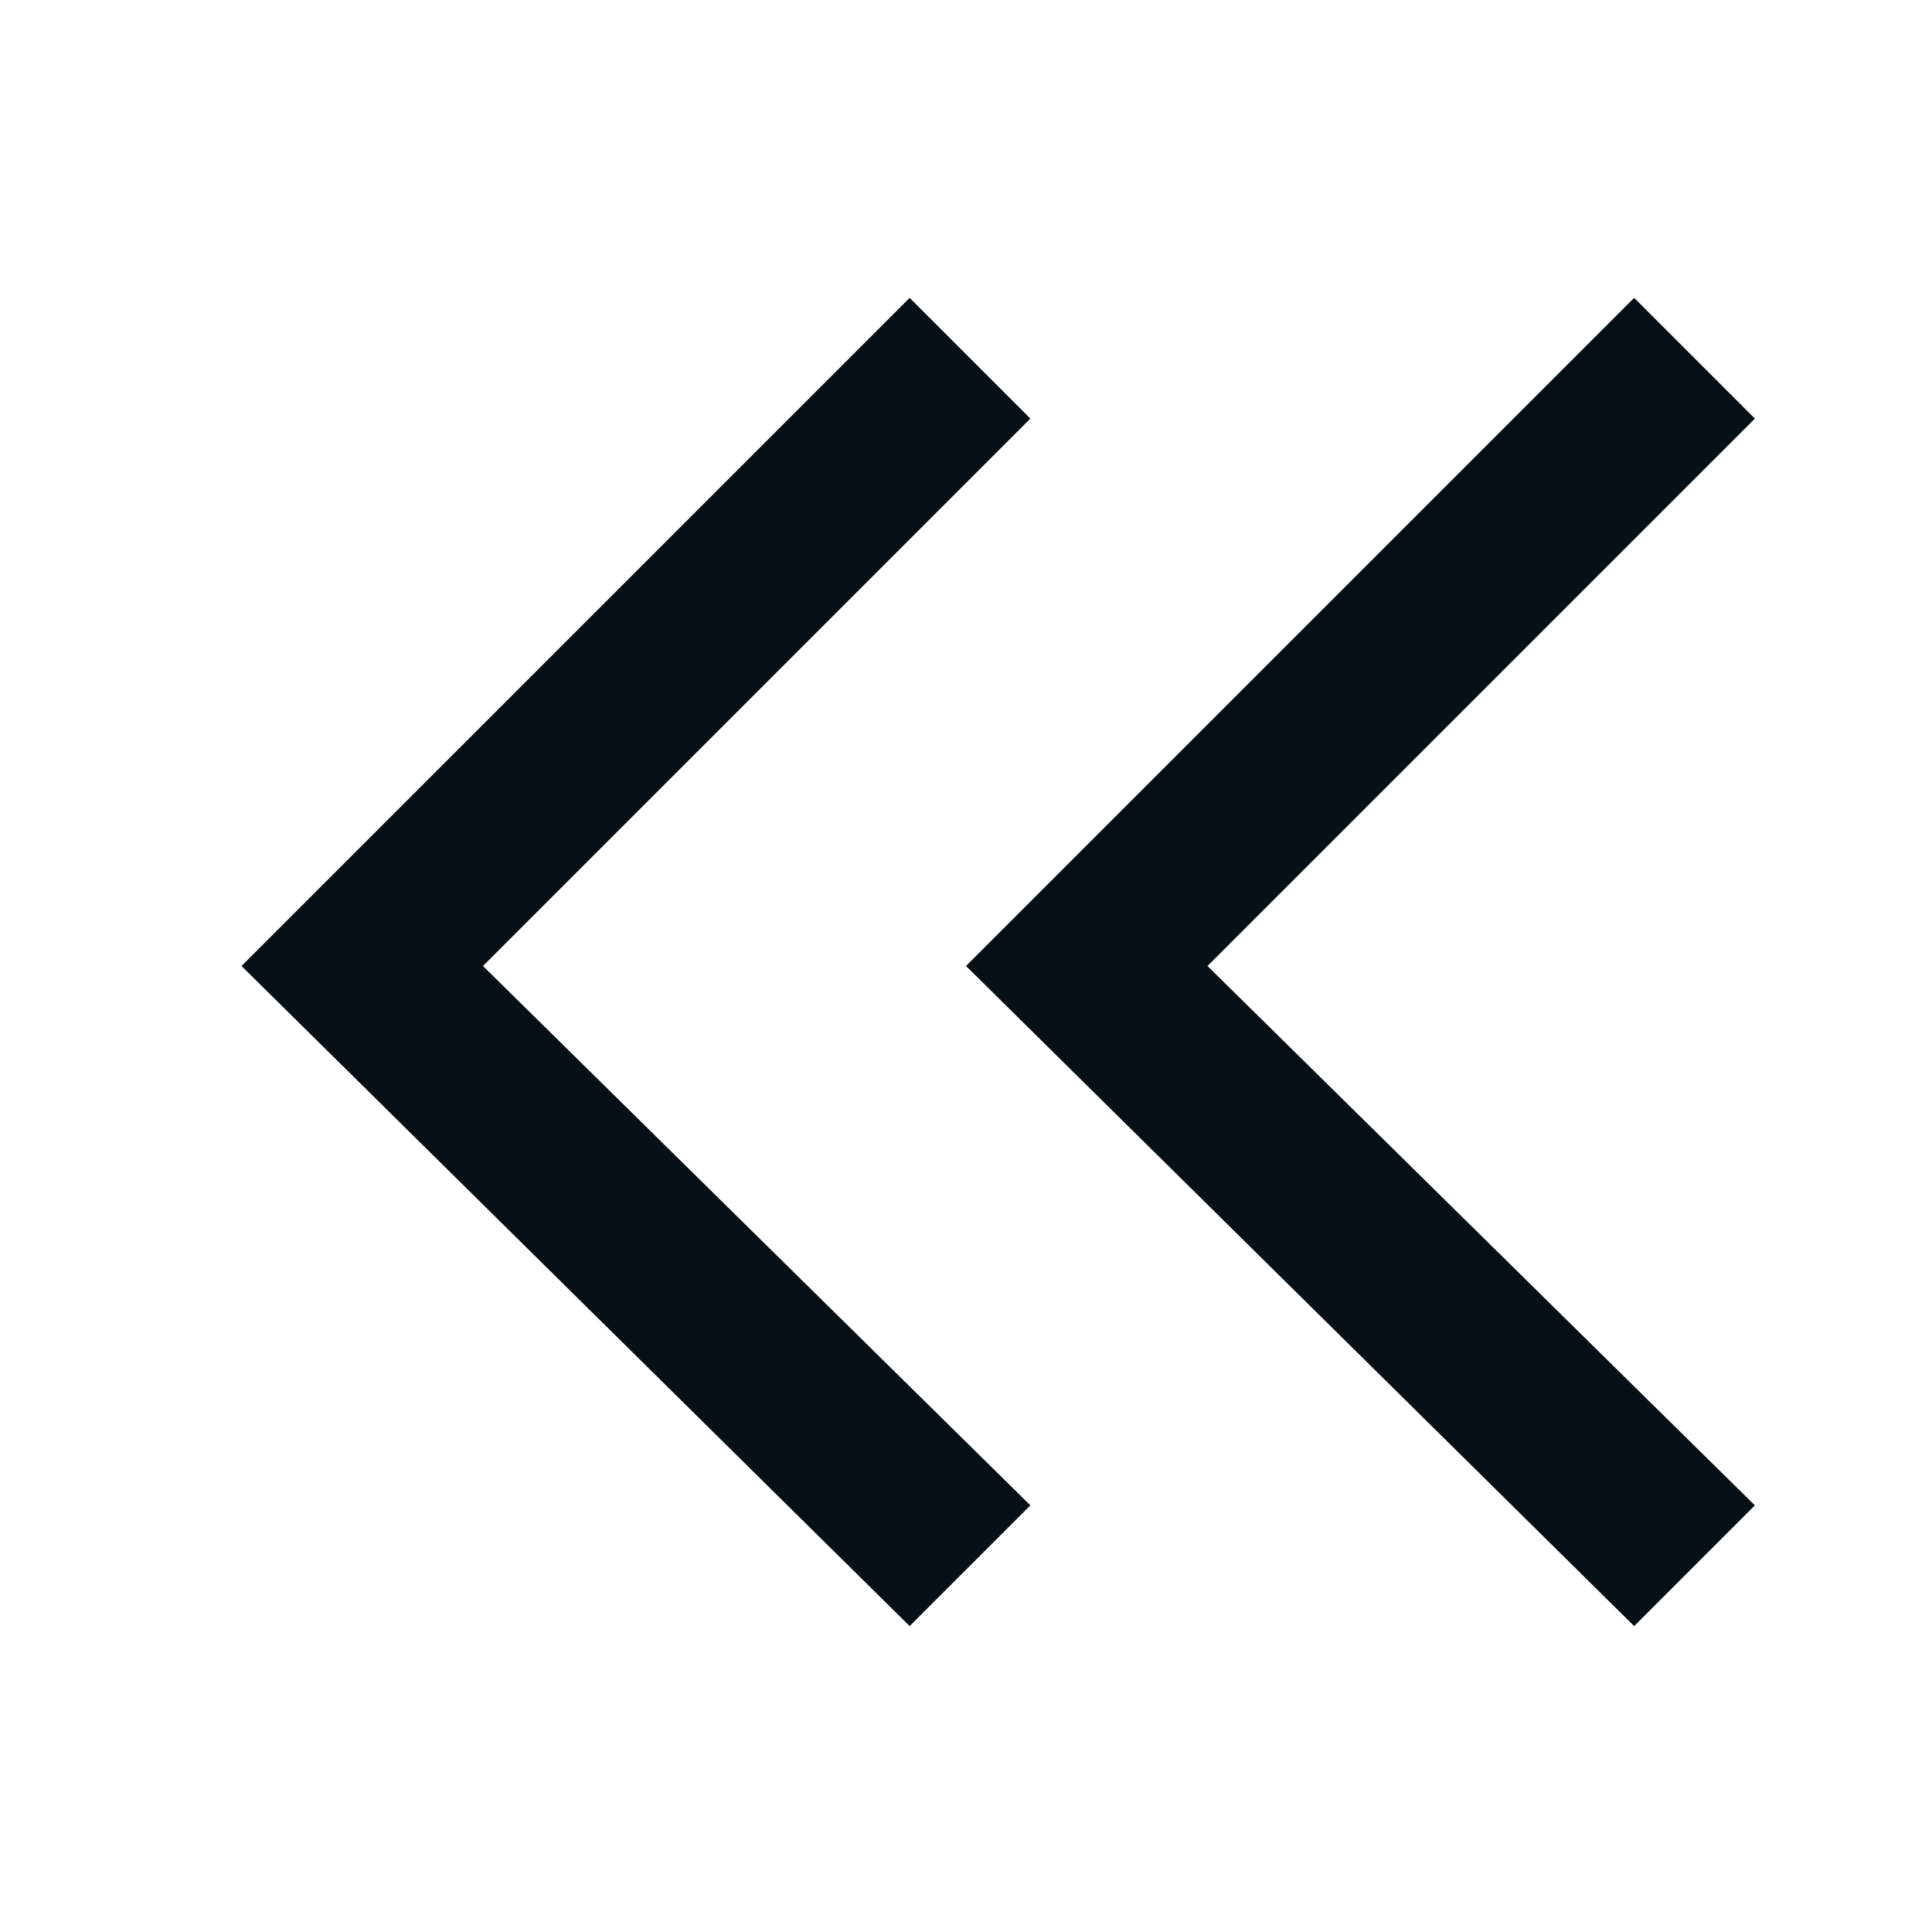 <?xml version="1.0" encoding="utf-8"?>
<!-- Generator: Adobe Illustrator 19.2.1, SVG Export Plug-In . SVG Version: 6.00 Build 0)  -->
<!DOCTYPE svg PUBLIC "-//W3C//DTD SVG 1.1//EN" "http://www.w3.org/Graphics/SVG/1.1/DTD/svg11.dtd">
<svg version="1.1" id="Layer_1" xmlns="http://www.w3.org/2000/svg" xmlns:xlink="http://www.w3.org/1999/xlink" x="0px" y="0px"
	 width="24px" height="24px" viewBox="0 0 24 24" enable-background="new 0 0 24 24" xml:space="preserve">
<g id="Chevron12">
	<path fill="#081017" d="M12.8,5.2l-1.5-1.5L3,12l8.3,8.2l1.5-1.5L6,12L12.8,5.2z M21.8,5.2l-1.5-1.5L12,12l8.3,8.2l1.5-1.5L15,12
		L21.8,5.2z"/>
</g>
</svg>
